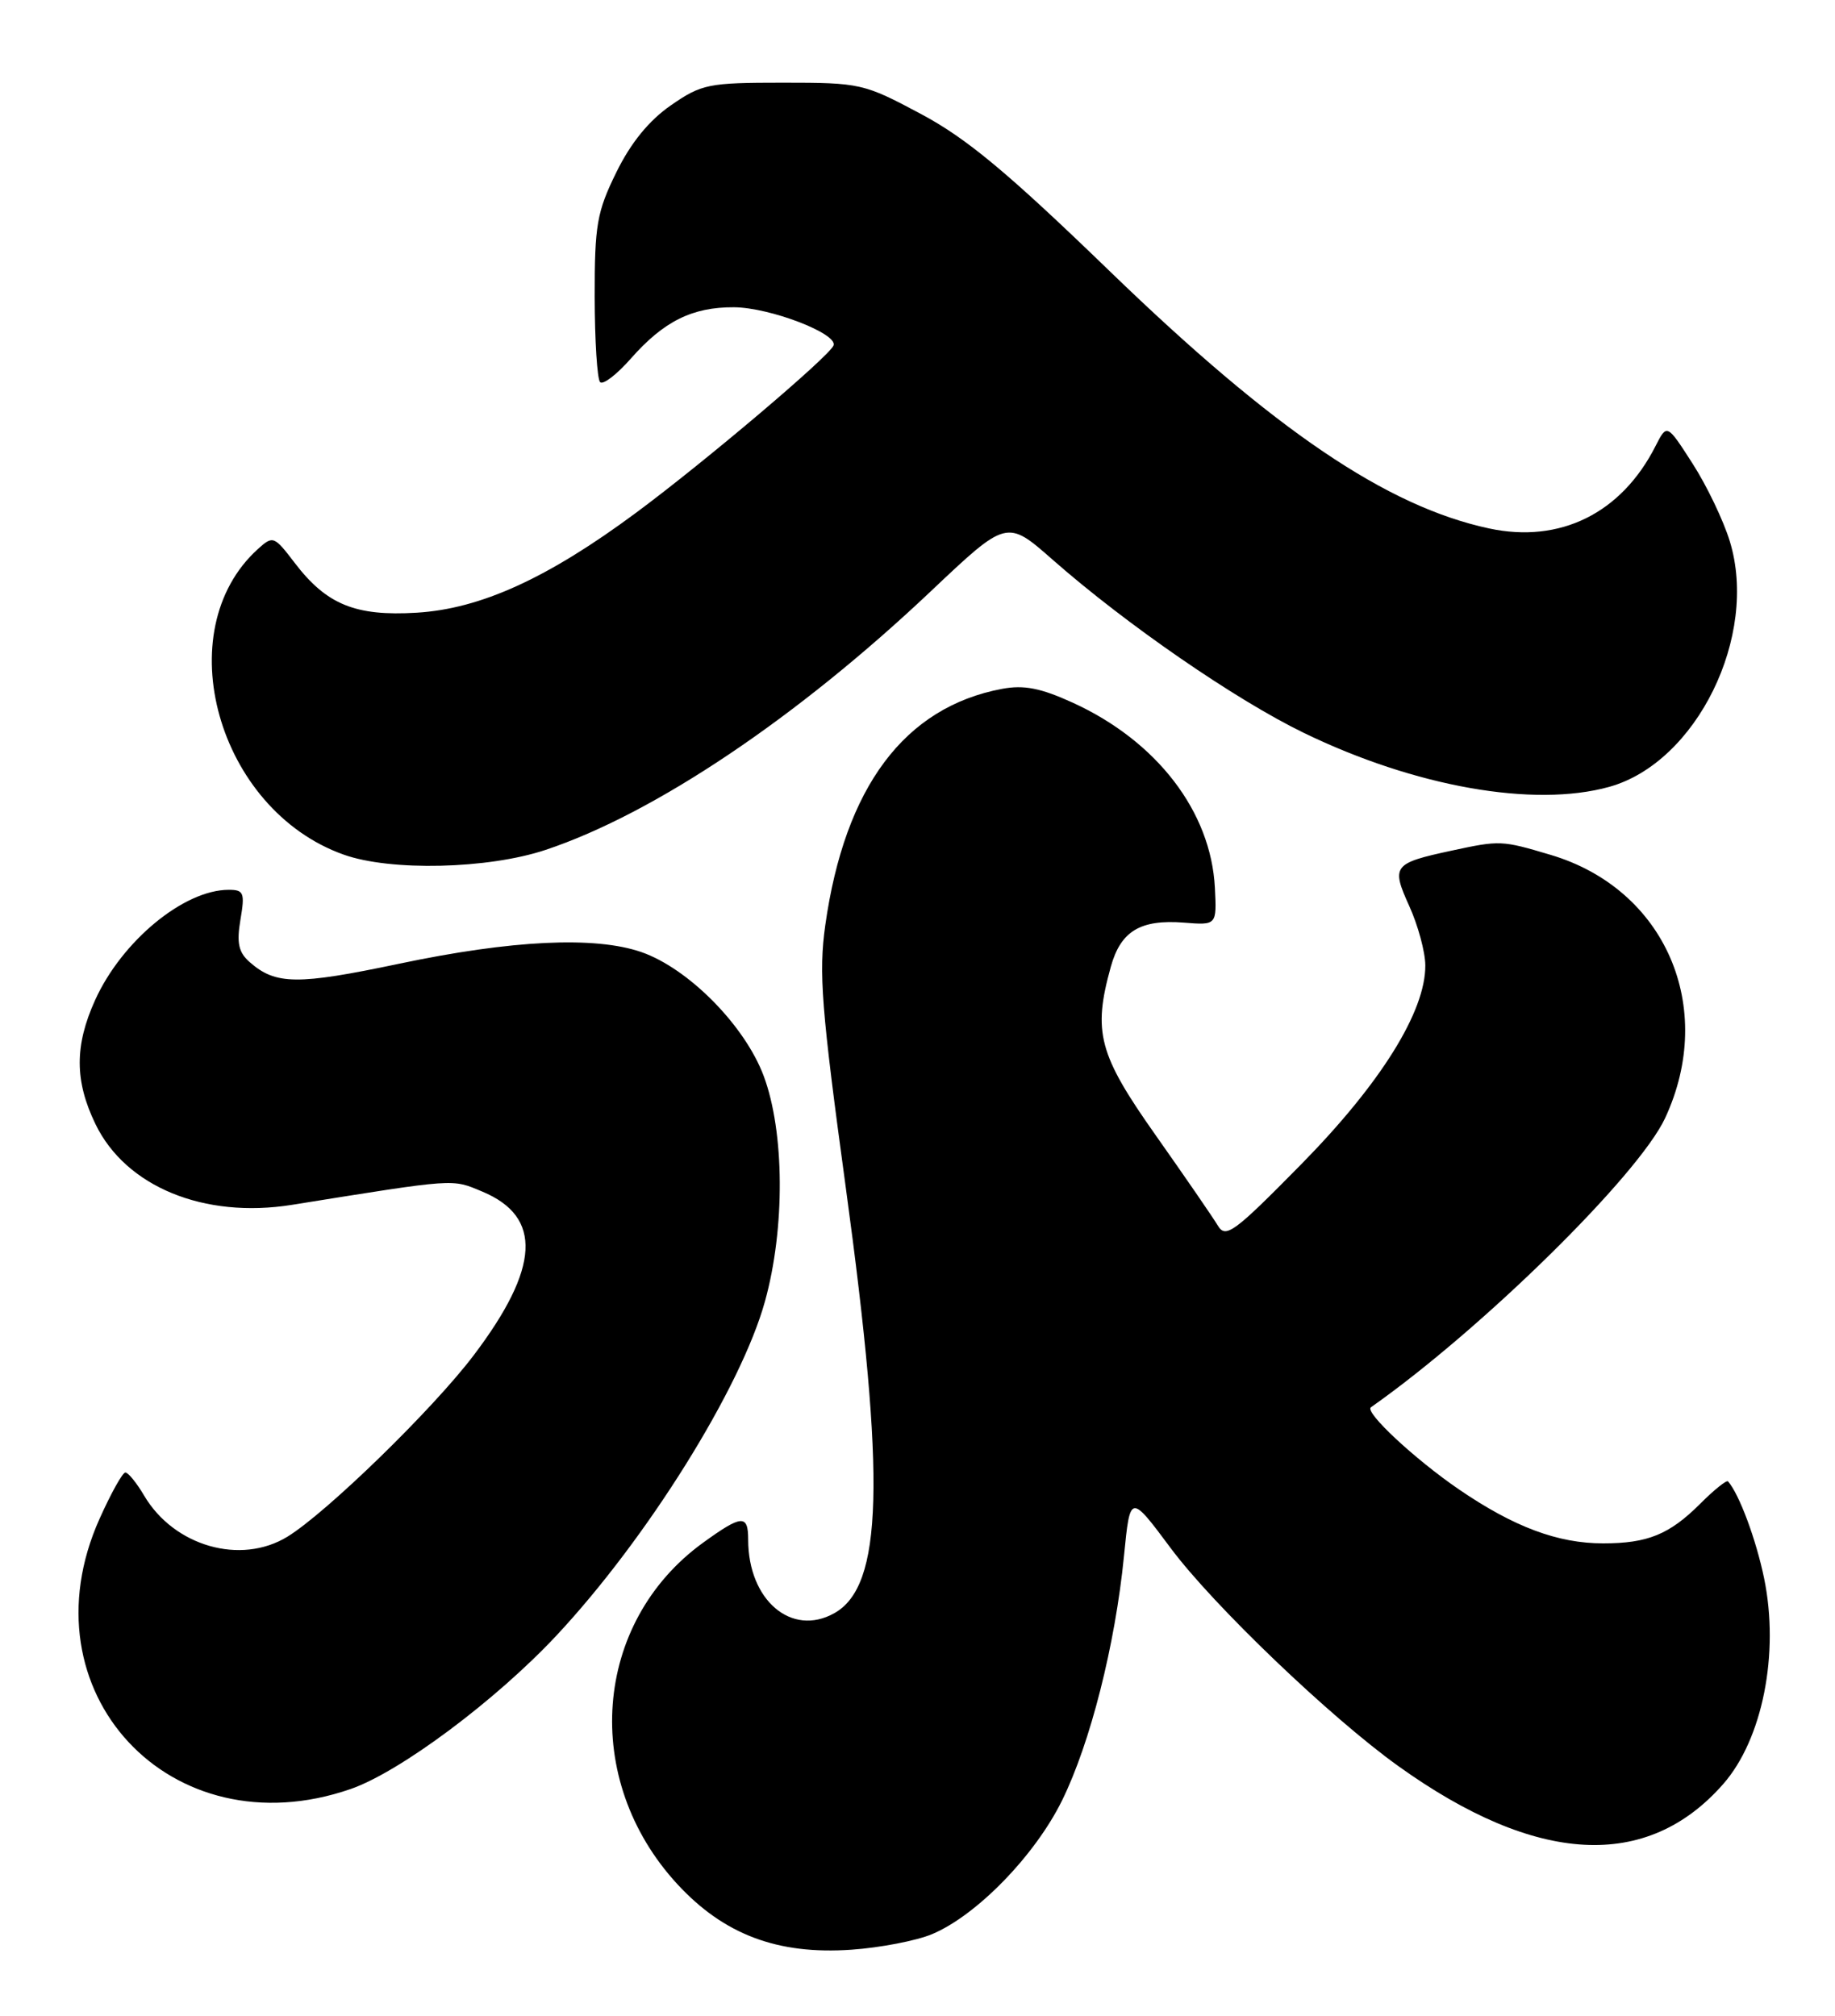 <?xml version="1.0" encoding="UTF-8" standalone="no"?>
<!DOCTYPE svg PUBLIC "-//W3C//DTD SVG 1.1//EN" "http://www.w3.org/Graphics/SVG/1.1/DTD/svg11.dtd" >
<svg xmlns="http://www.w3.org/2000/svg" xmlns:xlink="http://www.w3.org/1999/xlink" version="1.1" viewBox="0 0 233 256">
 <g >
 <path fill="currentColor"
d=" M 118.34 245.63 C 124.00 243.26 131.40 235.66 134.85 228.66 C 138.45 221.35 141.60 208.90 142.72 197.59 C 143.50 189.69 143.50 189.69 148.64 196.59 C 154.04 203.85 168.95 218.13 177.59 224.31 C 195.07 236.83 209.12 237.60 218.80 226.57 C 223.80 220.88 225.96 209.99 224.00 200.44 C 222.98 195.50 220.83 189.73 219.42 188.13 C 219.24 187.92 217.65 189.20 215.88 190.97 C 211.98 194.87 209.20 196.00 203.56 196.00 C 197.80 196.00 192.24 193.92 185.27 189.16 C 179.64 185.31 173.22 179.32 174.07 178.72 C 188.14 168.83 208.05 149.25 211.43 141.99 C 217.98 127.91 211.44 112.88 196.88 108.56 C 190.67 106.71 190.47 106.70 184.30 108.03 C 176.88 109.63 176.63 109.96 178.95 115.08 C 180.05 117.51 180.97 120.89 180.98 122.59 C 181.02 128.44 175.33 137.57 165.26 147.82 C 156.64 156.58 155.63 157.32 154.62 155.62 C 154.00 154.59 150.46 149.44 146.75 144.18 C 139.49 133.89 138.74 131.08 141.05 122.76 C 142.31 118.24 144.80 116.74 150.33 117.17 C 154.50 117.50 154.50 117.50 154.26 112.73 C 153.76 103.07 146.90 94.13 136.24 89.25 C 132.15 87.38 130.02 86.96 127.24 87.48 C 114.85 89.81 107.27 99.94 104.79 117.50 C 103.94 123.56 104.29 128.05 107.40 150.86 C 112.47 188.02 112.11 201.41 105.93 204.87 C 100.50 207.91 95.00 203.21 95.00 195.53 C 95.00 192.30 94.20 192.35 89.28 195.91 C 75.28 206.05 73.77 225.99 86.00 239.27 C 91.91 245.68 98.74 248.26 108.12 247.60 C 111.75 247.35 116.36 246.46 118.34 245.63 Z  M 44.51 227.20 C 50.76 225.04 62.92 215.97 70.64 207.72 C 82.13 195.43 94.08 176.30 97.13 165.27 C 99.70 156.03 99.63 143.75 96.97 136.64 C 94.57 130.23 87.42 122.99 81.44 120.91 C 75.54 118.87 65.00 119.37 50.67 122.39 C 37.75 125.11 35.00 125.08 31.70 122.18 C 30.29 120.94 30.03 119.75 30.53 116.80 C 31.11 113.39 30.96 113.00 29.05 113.00 C 23.35 113.00 15.48 119.50 12.08 127.00 C 9.46 132.78 9.47 137.28 12.12 142.75 C 15.97 150.71 25.91 154.79 37.06 153.01 C 58.09 149.64 57.33 149.69 61.25 151.33 C 68.90 154.53 68.55 161.01 60.15 172.11 C 54.97 178.96 41.48 192.09 36.50 195.15 C 30.56 198.79 22.10 196.37 18.30 189.93 C 17.35 188.32 16.28 187.00 15.92 187.00 C 15.56 187.00 14.09 189.64 12.64 192.88 C 2.80 214.80 21.65 235.11 44.51 227.20 Z  M 69.28 107.93 C 83.08 103.33 101.24 91.13 118.21 75.07 C 127.84 65.96 127.84 65.96 133.67 71.09 C 143.01 79.30 156.86 88.85 165.55 93.07 C 179.67 99.92 194.74 102.59 204.32 99.93 C 215.42 96.85 223.33 80.75 219.64 68.73 C 218.84 66.11 216.72 61.68 214.92 58.88 C 211.66 53.80 211.66 53.80 210.21 56.65 C 205.88 65.19 198.09 69.04 189.08 67.11 C 176.07 64.32 161.81 54.65 140.98 34.51 C 127.96 21.91 122.76 17.58 116.93 14.47 C 109.68 10.60 109.25 10.50 99.42 10.50 C 89.94 10.50 89.09 10.67 85.18 13.38 C 82.41 15.30 80.10 18.13 78.26 21.88 C 75.79 26.91 75.50 28.58 75.51 37.68 C 75.52 43.28 75.83 48.16 76.20 48.53 C 76.57 48.91 78.32 47.56 80.09 45.55 C 84.26 40.81 87.89 38.99 93.20 39.02 C 97.76 39.05 106.40 42.37 105.84 43.87 C 105.32 45.24 89.58 58.58 80.76 65.12 C 69.53 73.44 61.03 77.32 52.90 77.81 C 45.12 78.28 41.46 76.78 37.41 71.47 C 34.80 68.05 34.66 68.00 32.75 69.72 C 21.26 80.12 27.62 102.83 43.63 108.53 C 49.59 110.66 61.97 110.37 69.28 107.93 Z "/>
</g>
</svg>